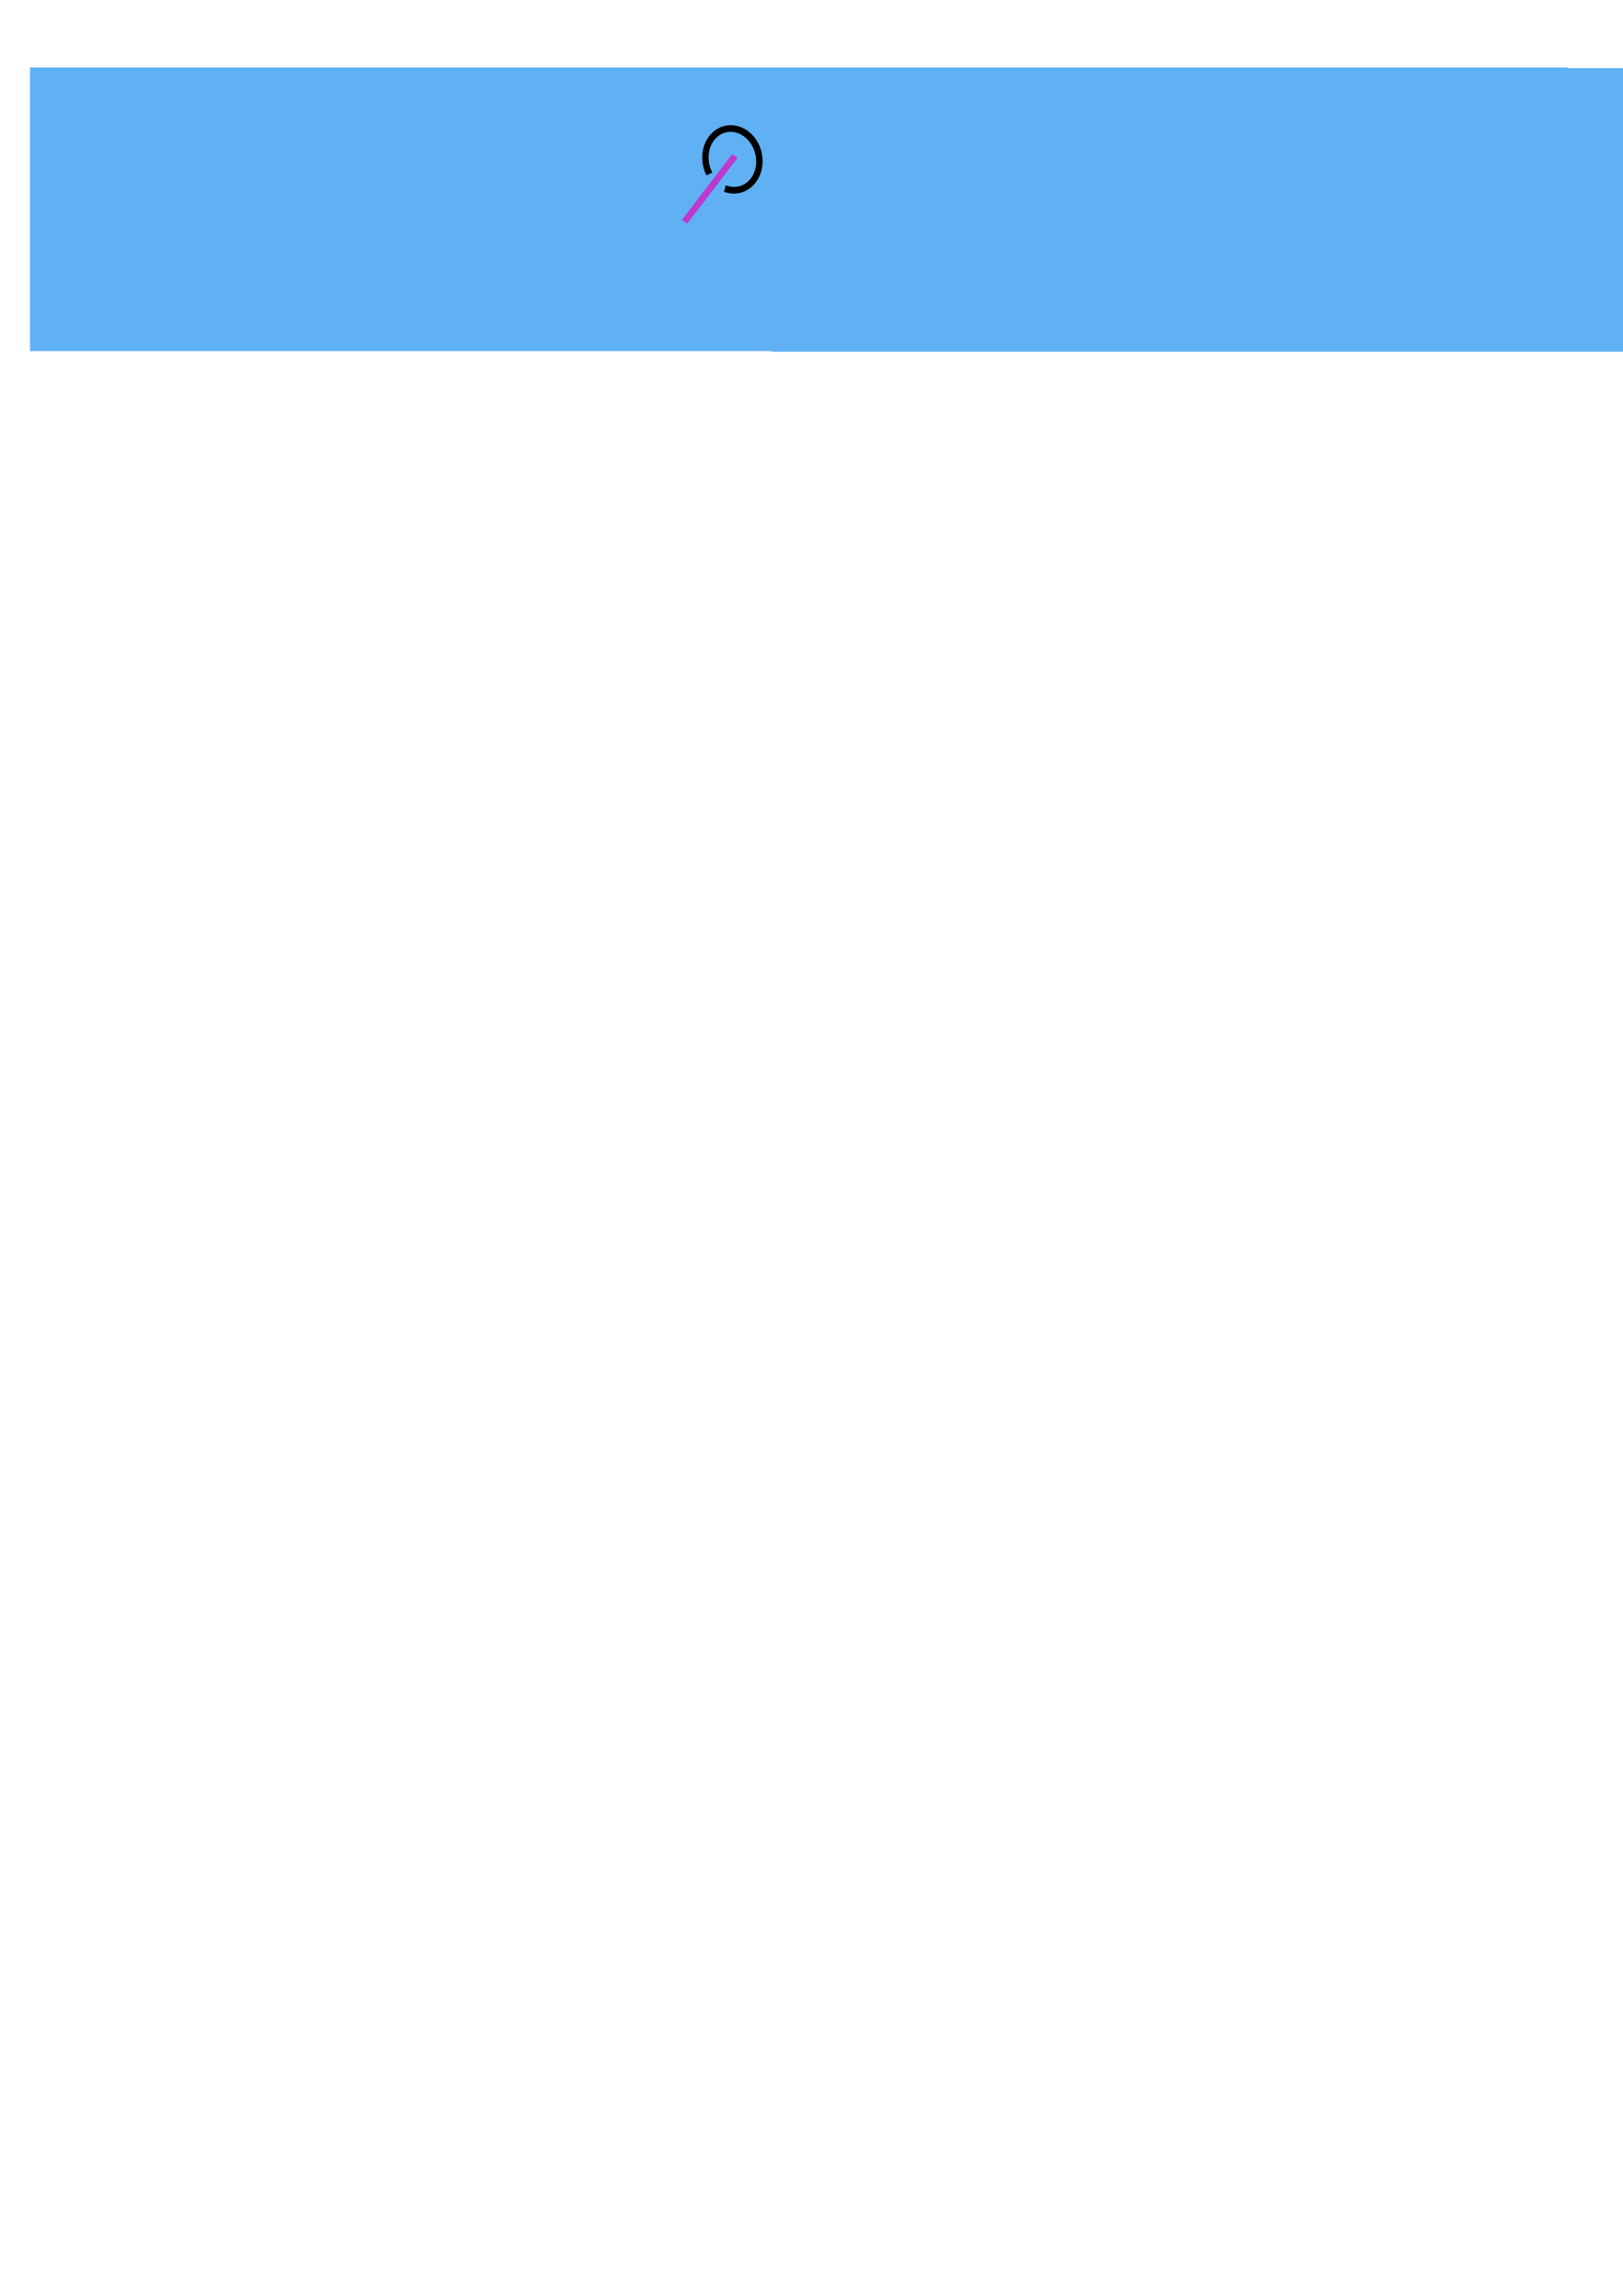 <?xml version="1.0" encoding="UTF-8" standalone="no"?>
<!-- Created with Inkscape (http://www.inkscape.org/) -->

<svg
   xmlns:dc="http://purl.org/dc/elements/1.1/"
   xmlns:cc="http://creativecommons.org/ns#"
   xmlns:rdf="http://www.w3.org/1999/02/22-rdf-syntax-ns#"
   xmlns:svg="http://www.w3.org/2000/svg"
   xmlns="http://www.w3.org/2000/svg"
   xmlns:sodipodi="http://sodipodi.sourceforge.net/DTD/sodipodi-0.dtd"
   xmlns:inkscape="http://www.inkscape.org/namespaces/inkscape"
   width="210mm"
   height="297mm"
   viewBox="0 0 744.094 1052.362"
   id="svg2"
   version="1.1"
   inkscape:version="0.91 r13725"
   sodipodi:docname="logo2.svg"
   inkscape:export-filename="/home/jmccrae/projects/linked-words/src/logo.png"
   inkscape:export-xdpi="96.786568"
   inkscape:export-ydpi="96.786568">
  <defs
     id="defs4" />
  <sodipodi:namedview
     id="base"
     pagecolor="#ffffff"
     bordercolor="#666666"
     borderopacity="1.0"
     inkscape:pageopacity="0.0"
     inkscape:pageshadow="2"
     inkscape:zoom="1.979899"
     inkscape:cx="314.46307"
     inkscape:cy="956.50684"
     inkscape:document-units="px"
     inkscape:current-layer="layer1"
     showgrid="false"
     inkscape:window-width="1916"
     inkscape:window-height="1040"
     inkscape:window-x="0"
     inkscape:window-y="18"
     inkscape:window-maximized="0" />
  <g
     inkscape:label="Layer 1"
     inkscape:groupmode="layer"
     id="layer1">
    <path
       style="fill:none;fill-opacity:1;stroke:#000000;stroke-width:3.002;stroke-linecap:square;stroke-miterlimit:4;stroke-dasharray:none;stroke-opacity:1"
       id="path4208-3"
       transform="matrix(0.927,-0.376,0.323,0.946,0,0)"
       sodipodi:type="arc"
       sodipodi:cx="264.56104"
       sodipodi:cy="212.24861"
       sodipodi:rx="12.347219"
       sodipodi:ry="14.165228"
       sodipodi:start="0"
       sodipodi:end="5.3282257"
       d="m 276.908,212.249 a 12.347,14.165 0 0 1 -9.427,13.763 12.347,14.165 0 0 1 -13.886,-7.254 12.347,14.165 0 0 1 2.86,-17.194 12.347,14.165 0 0 1 15.239,-0.878"
       sodipodi:open="true" />
    <flowRoot
       xml:space="preserve"
       id="flowRoot4136"
       style="font-style:normal;font-weight:normal;font-size:40px;line-height:125%;font-family:sans-serif;letter-spacing:0px;word-spacing:0px;fill:#60b0f4;fill-opacity:1;stroke:none;stroke-width:1px;stroke-linecap:butt;stroke-linejoin:miter;stroke-opacity:1"
       transform="translate(-9.091,0)"><flowRegion
         id="flowRegion4138"><rect
           id="rect4140"
           width="705"
           height="130"
           x="22.857"
           y="30.934"
           style="fill:#60b0f4;fill-opacity:1" /></flowRegion><flowPara
         id="flowPara4142"
         style="font-style:normal;font-variant:normal;font-weight:normal;font-stretch:normal;font-size:85px;font-family:'Julius Sans One';-inkscape-font-specification:'Julius Sans One';fill:#60b0f4;fill-opacity:1">linked</flowPara></flowRoot>    <path
       style="fill:none;fill-rule:evenodd;stroke:#bd39cf;stroke-width:3;stroke-linecap:square;stroke-linejoin:miter;stroke-miterlimit:4;stroke-dasharray:none;stroke-opacity:1"
       d="M 336.001,72.714 314.738,100.497"
       id="path4165"
       inkscape:connector-curvature="0"
       sodipodi:nodetypes="cc" />
    <flowRoot
       transform="translate(330.769,0.27)"
       xml:space="preserve"
       id="flowRoot4136-6"
       style="font-style:normal;font-weight:normal;font-size:40px;line-height:125%;font-family:sans-serif;letter-spacing:0px;word-spacing:0px;fill:#60b0f4;fill-opacity:1;stroke:none;stroke-width:1px;stroke-linecap:butt;stroke-linejoin:miter;stroke-opacity:1"><flowRegion
         id="flowRegion4138-7"><rect
           id="rect4140-5"
           width="705"
           height="130"
           x="22.857"
           y="30.934"
           style="fill:#60b0f4;fill-opacity:1" /></flowRegion><flowPara
         id="flowPara4142-3"
         style="font-style:normal;font-variant:normal;font-weight:normal;font-stretch:normal;font-size:85px;font-family:'Julius Sans One';-inkscape-font-specification:'Julius Sans One';fill:#60b0f4;fill-opacity:1">words</flowPara></flowRoot>    <path
       style="fill:none;fill-opacity:1;stroke:#000000;stroke-width:3.002;stroke-linecap:square;stroke-miterlimit:4;stroke-dasharray:none;stroke-opacity:1"
       id="path4208-3-6"
       transform="matrix(-0.903,0.431,-0.379,-0.925,0,0)"
       sodipodi:type="arc"
       sodipodi:cx="-283.29523"
       sodipodi:cy="-210.98811"
       sodipodi:rx="12.347219"
       sodipodi:ry="14.165228"
       sodipodi:start="0"
       sodipodi:end="5.3282257"
       d="m -270.948,-210.988 a 12.347,14.165 0 0 1 -9.427,13.763 12.347,14.165 0 0 1 -13.886,-7.254 12.347,14.165 0 0 1 2.86,-17.194 12.347,14.165 0 0 1 15.239,-0.878"
       sodipodi:open="true" />
  </g>
</svg>
